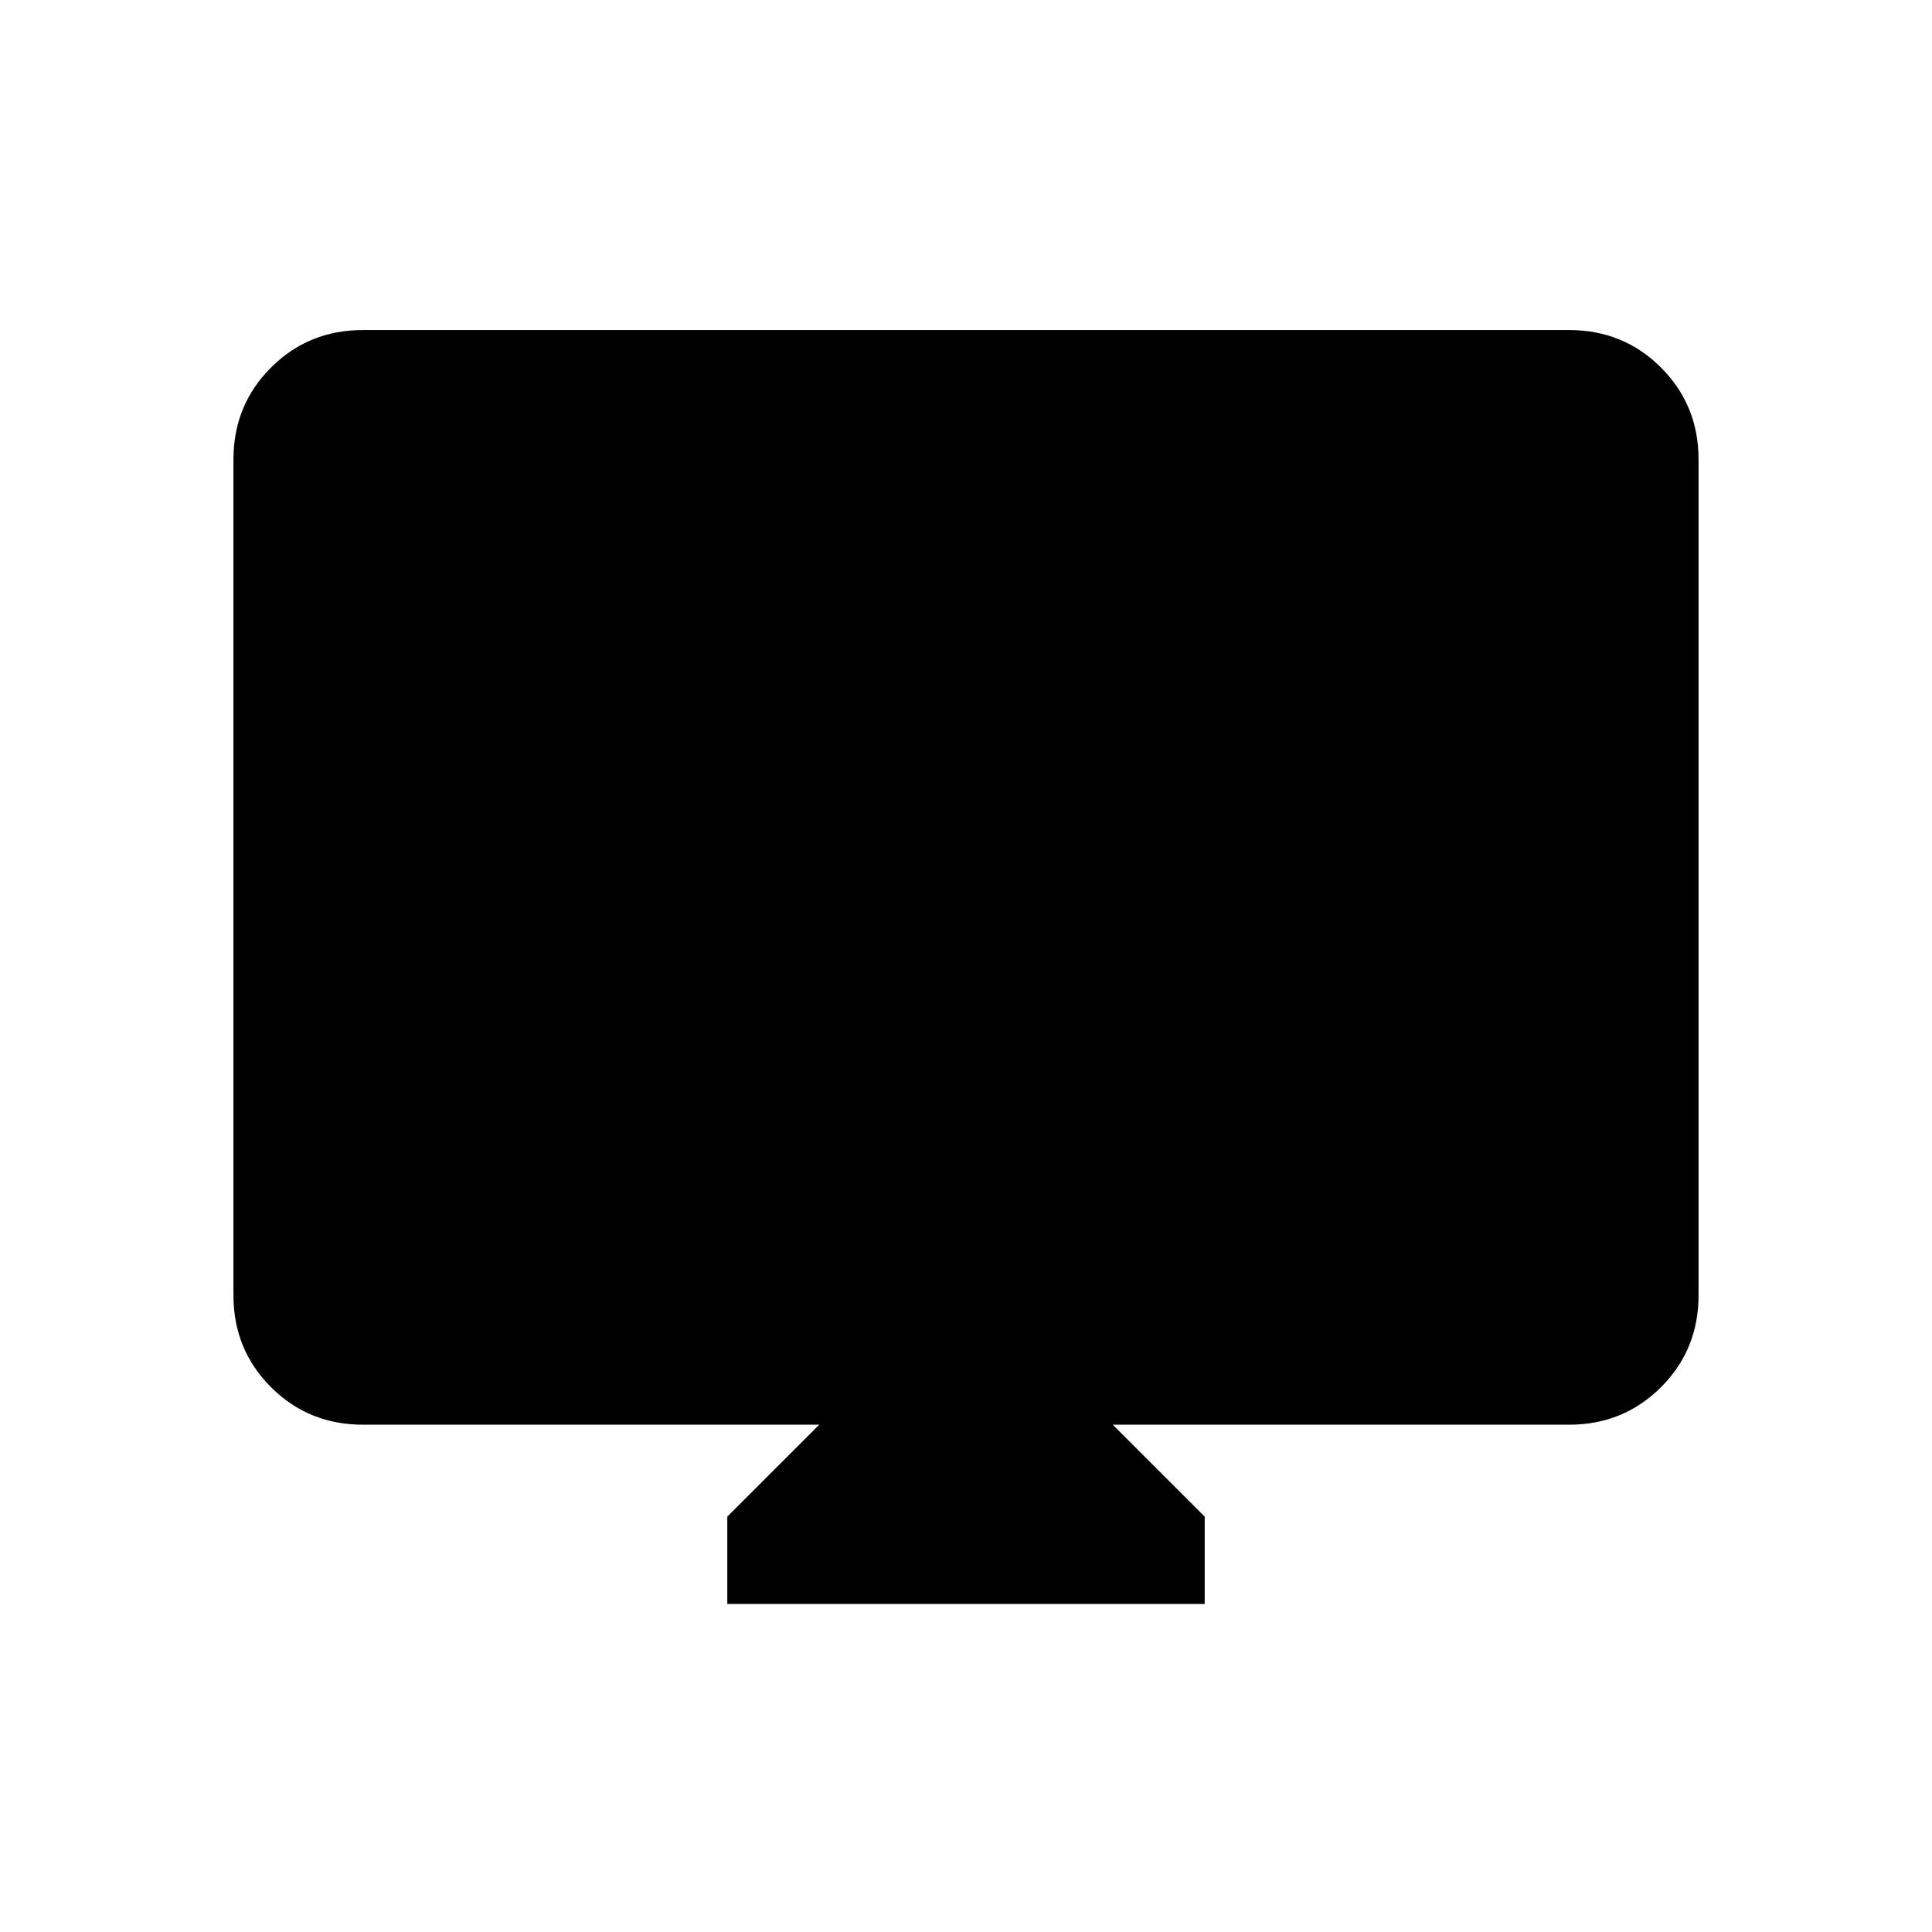 <svg xmlns="http://www.w3.org/2000/svg" height="20" viewBox="0 -960 960 960" width="20"><path d="M361.39-163v-43.39l45.69-45.69H180.31q-27.01 0-45.66-18.65Q116-289.38 116-316.39v-415.3q0-27.01 18.65-45.66Q153.3-796 180.31-796h599.38q27.01 0 45.66 18.65Q844-758.7 844-731.69v415.3q0 27.01-18.65 45.66-18.65 18.65-45.66 18.65H552.92l45.69 45.69V-163H361.39Z"/></svg>